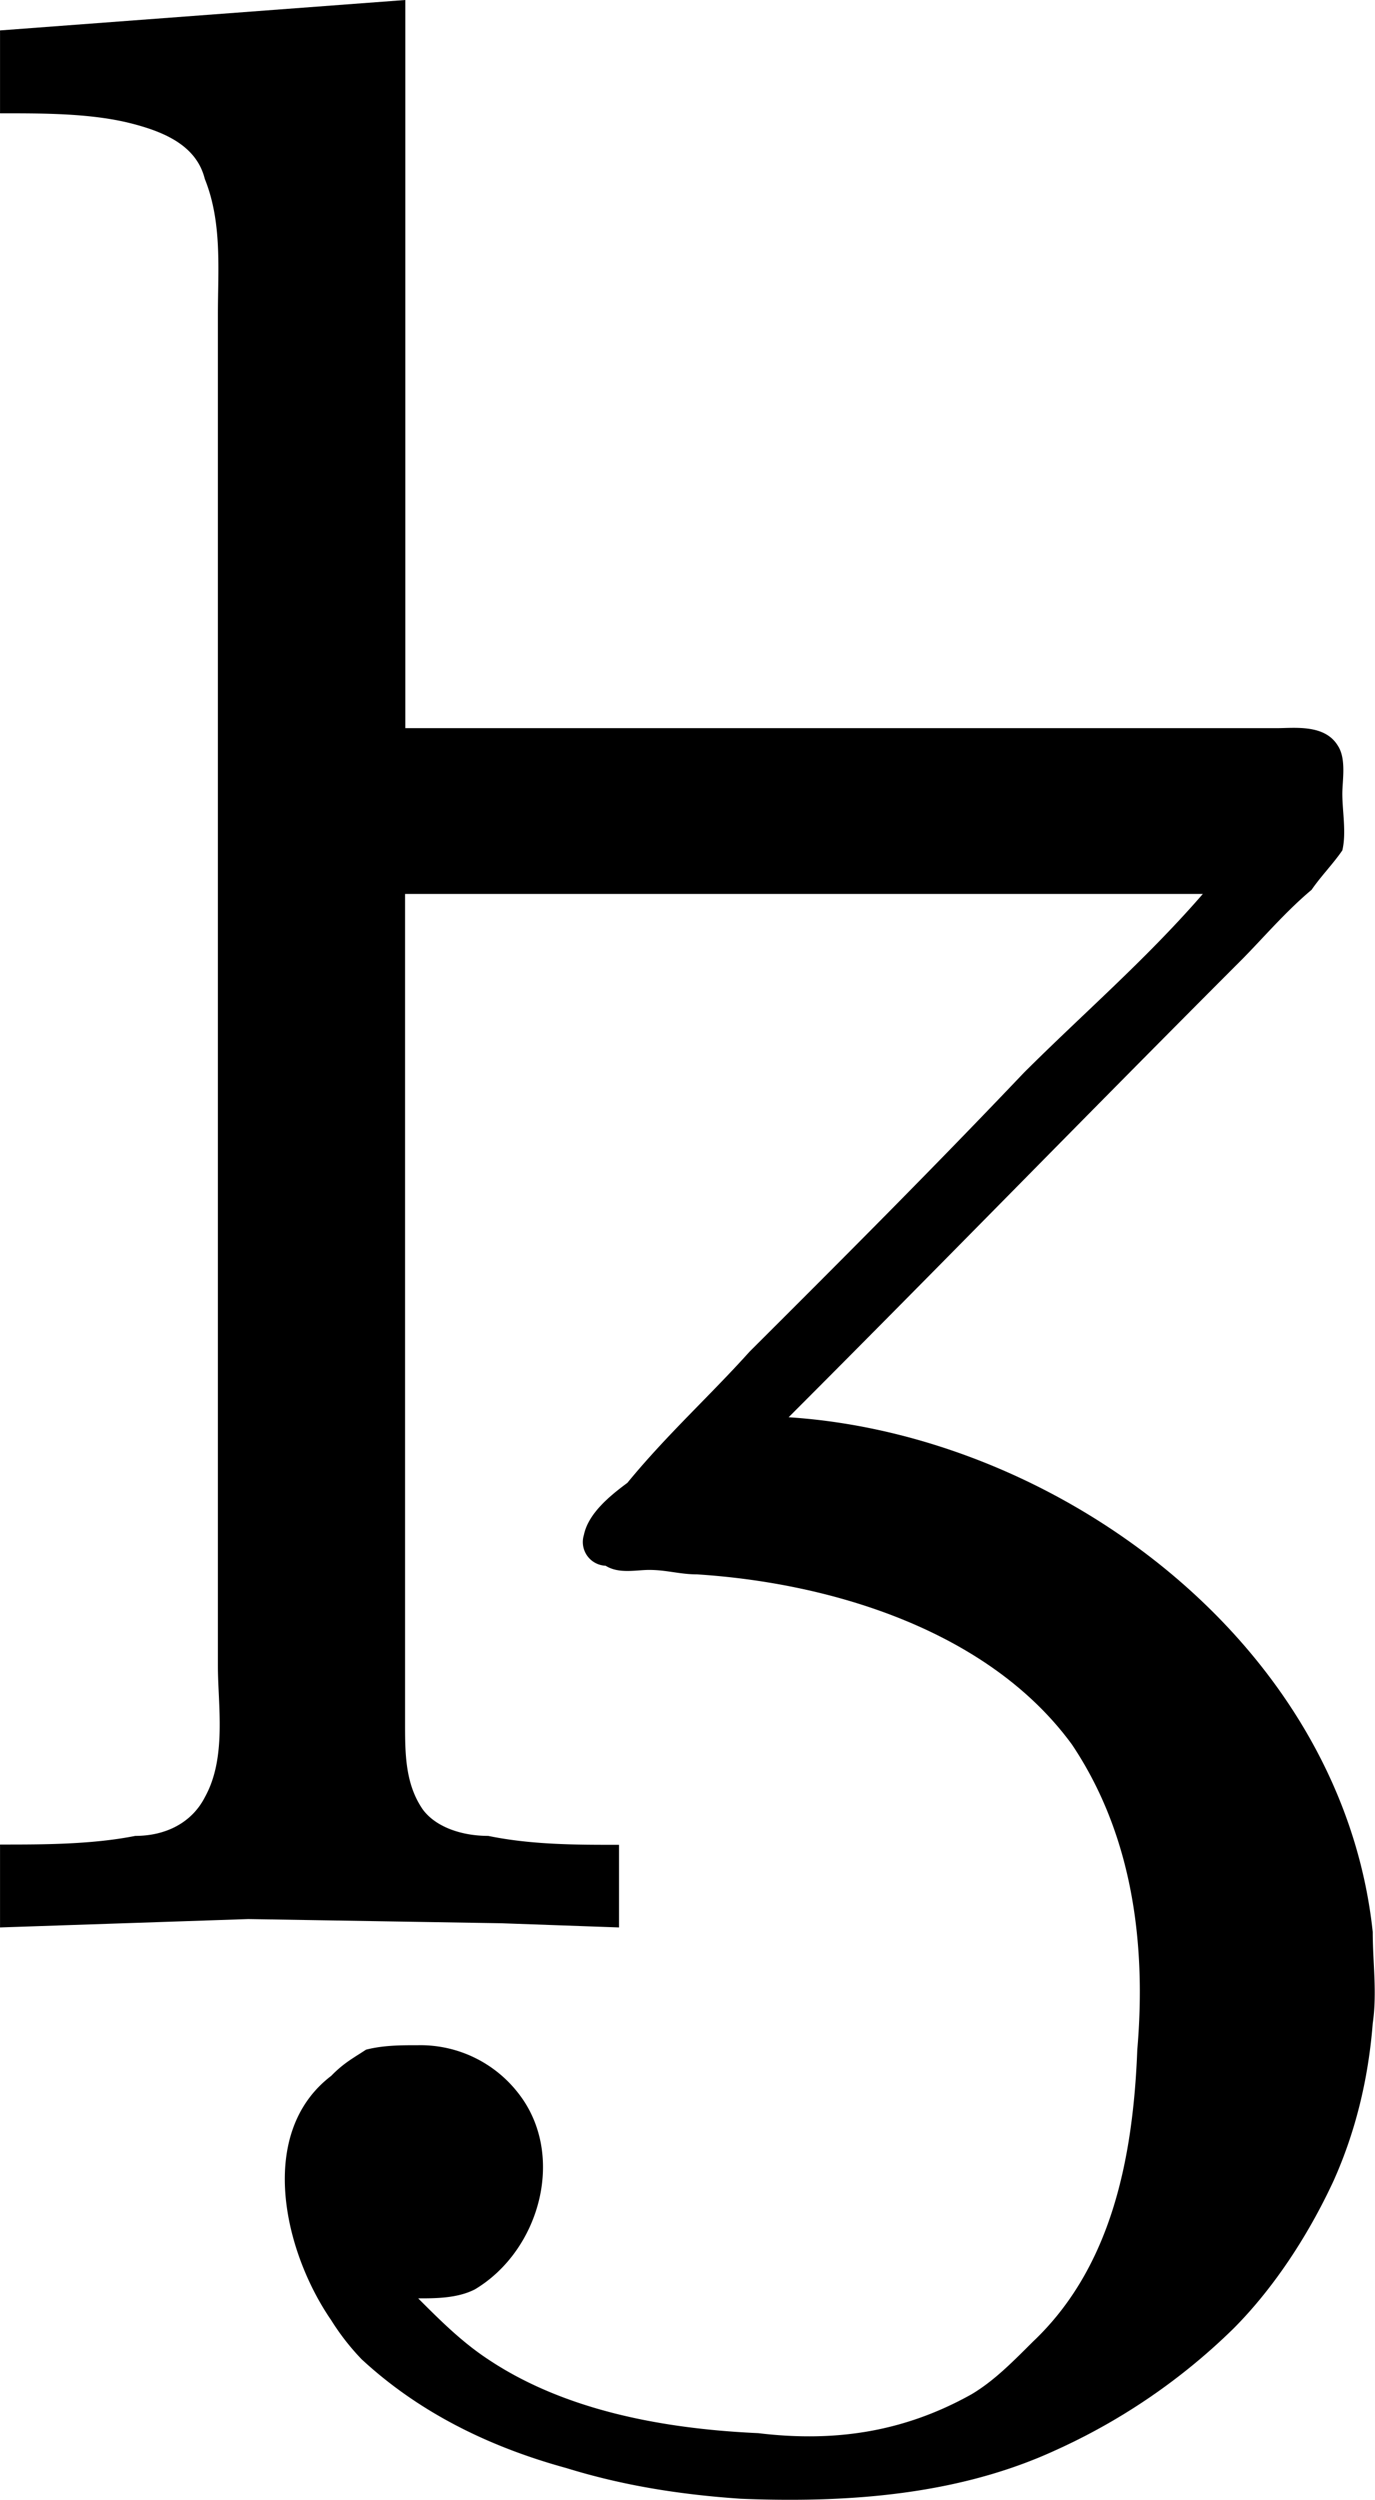 <svg xmlns="http://www.w3.org/2000/svg" xmlns:xlink="http://www.w3.org/1999/xlink" width="6.572" height="11.942" viewBox="0 0 4.929 8.957"><svg overflow="visible" x="148.712" y="134.765" transform="translate(-149.04 -127.843)"><path style="stroke:none" d="M.328-6.813v.297c.156 0 .313 0 .453.032.125.03.25.078.281.203.063.156.047.328.047.484v4.844c0 .14.032.328-.046.469-.047.093-.141.14-.25.14-.157.031-.329.031-.485.031v.297l.89-.03.907.015.422.015v-.296c-.156 0-.313 0-.469-.032-.094 0-.187-.031-.234-.094C1.78-.53 1.78-.64 1.78-.75v-2.969h2.86c-.204.235-.422.422-.641.64-.328.345-.656.673-.984 1-.141.157-.297.298-.438.47-.062.046-.14.109-.156.187a.085.085 0 0 0 .078.11c.047.03.11.015.156.015.063 0 .11.016.172.016.485.031 1.047.203 1.344.61.219.327.266.718.234 1.093-.015.39-.093.781-.375 1.047-.078.078-.14.14-.218.187-.25.14-.5.172-.766.14-.328-.015-.688-.077-.969-.265-.094-.062-.172-.14-.25-.218.063 0 .14 0 .203-.032.235-.14.328-.484.156-.703a.444.444 0 0 0-.359-.172c-.062 0-.125 0-.187.016-.047.031-.079.047-.125.094-.266.203-.172.625 0 .875a.859.859 0 0 0 .109.14c.203.188.453.313.734.39.204.063.407.095.625.11.391.016.782-.015 1.125-.172a2.21 2.21 0 0 0 .641-.437c.14-.14.266-.328.36-.531.077-.172.124-.36.14-.563.016-.11 0-.219 0-.328-.11-1.031-1.125-1.781-2.094-1.844.547-.547 1.078-1.093 1.625-1.64.078-.079.157-.172.25-.25.032-.047.078-.094.11-.141.015-.063 0-.14 0-.203 0-.047.015-.125-.016-.172-.047-.078-.156-.063-.219-.063H1.781v-2.609zm0 0"/></svg></svg>